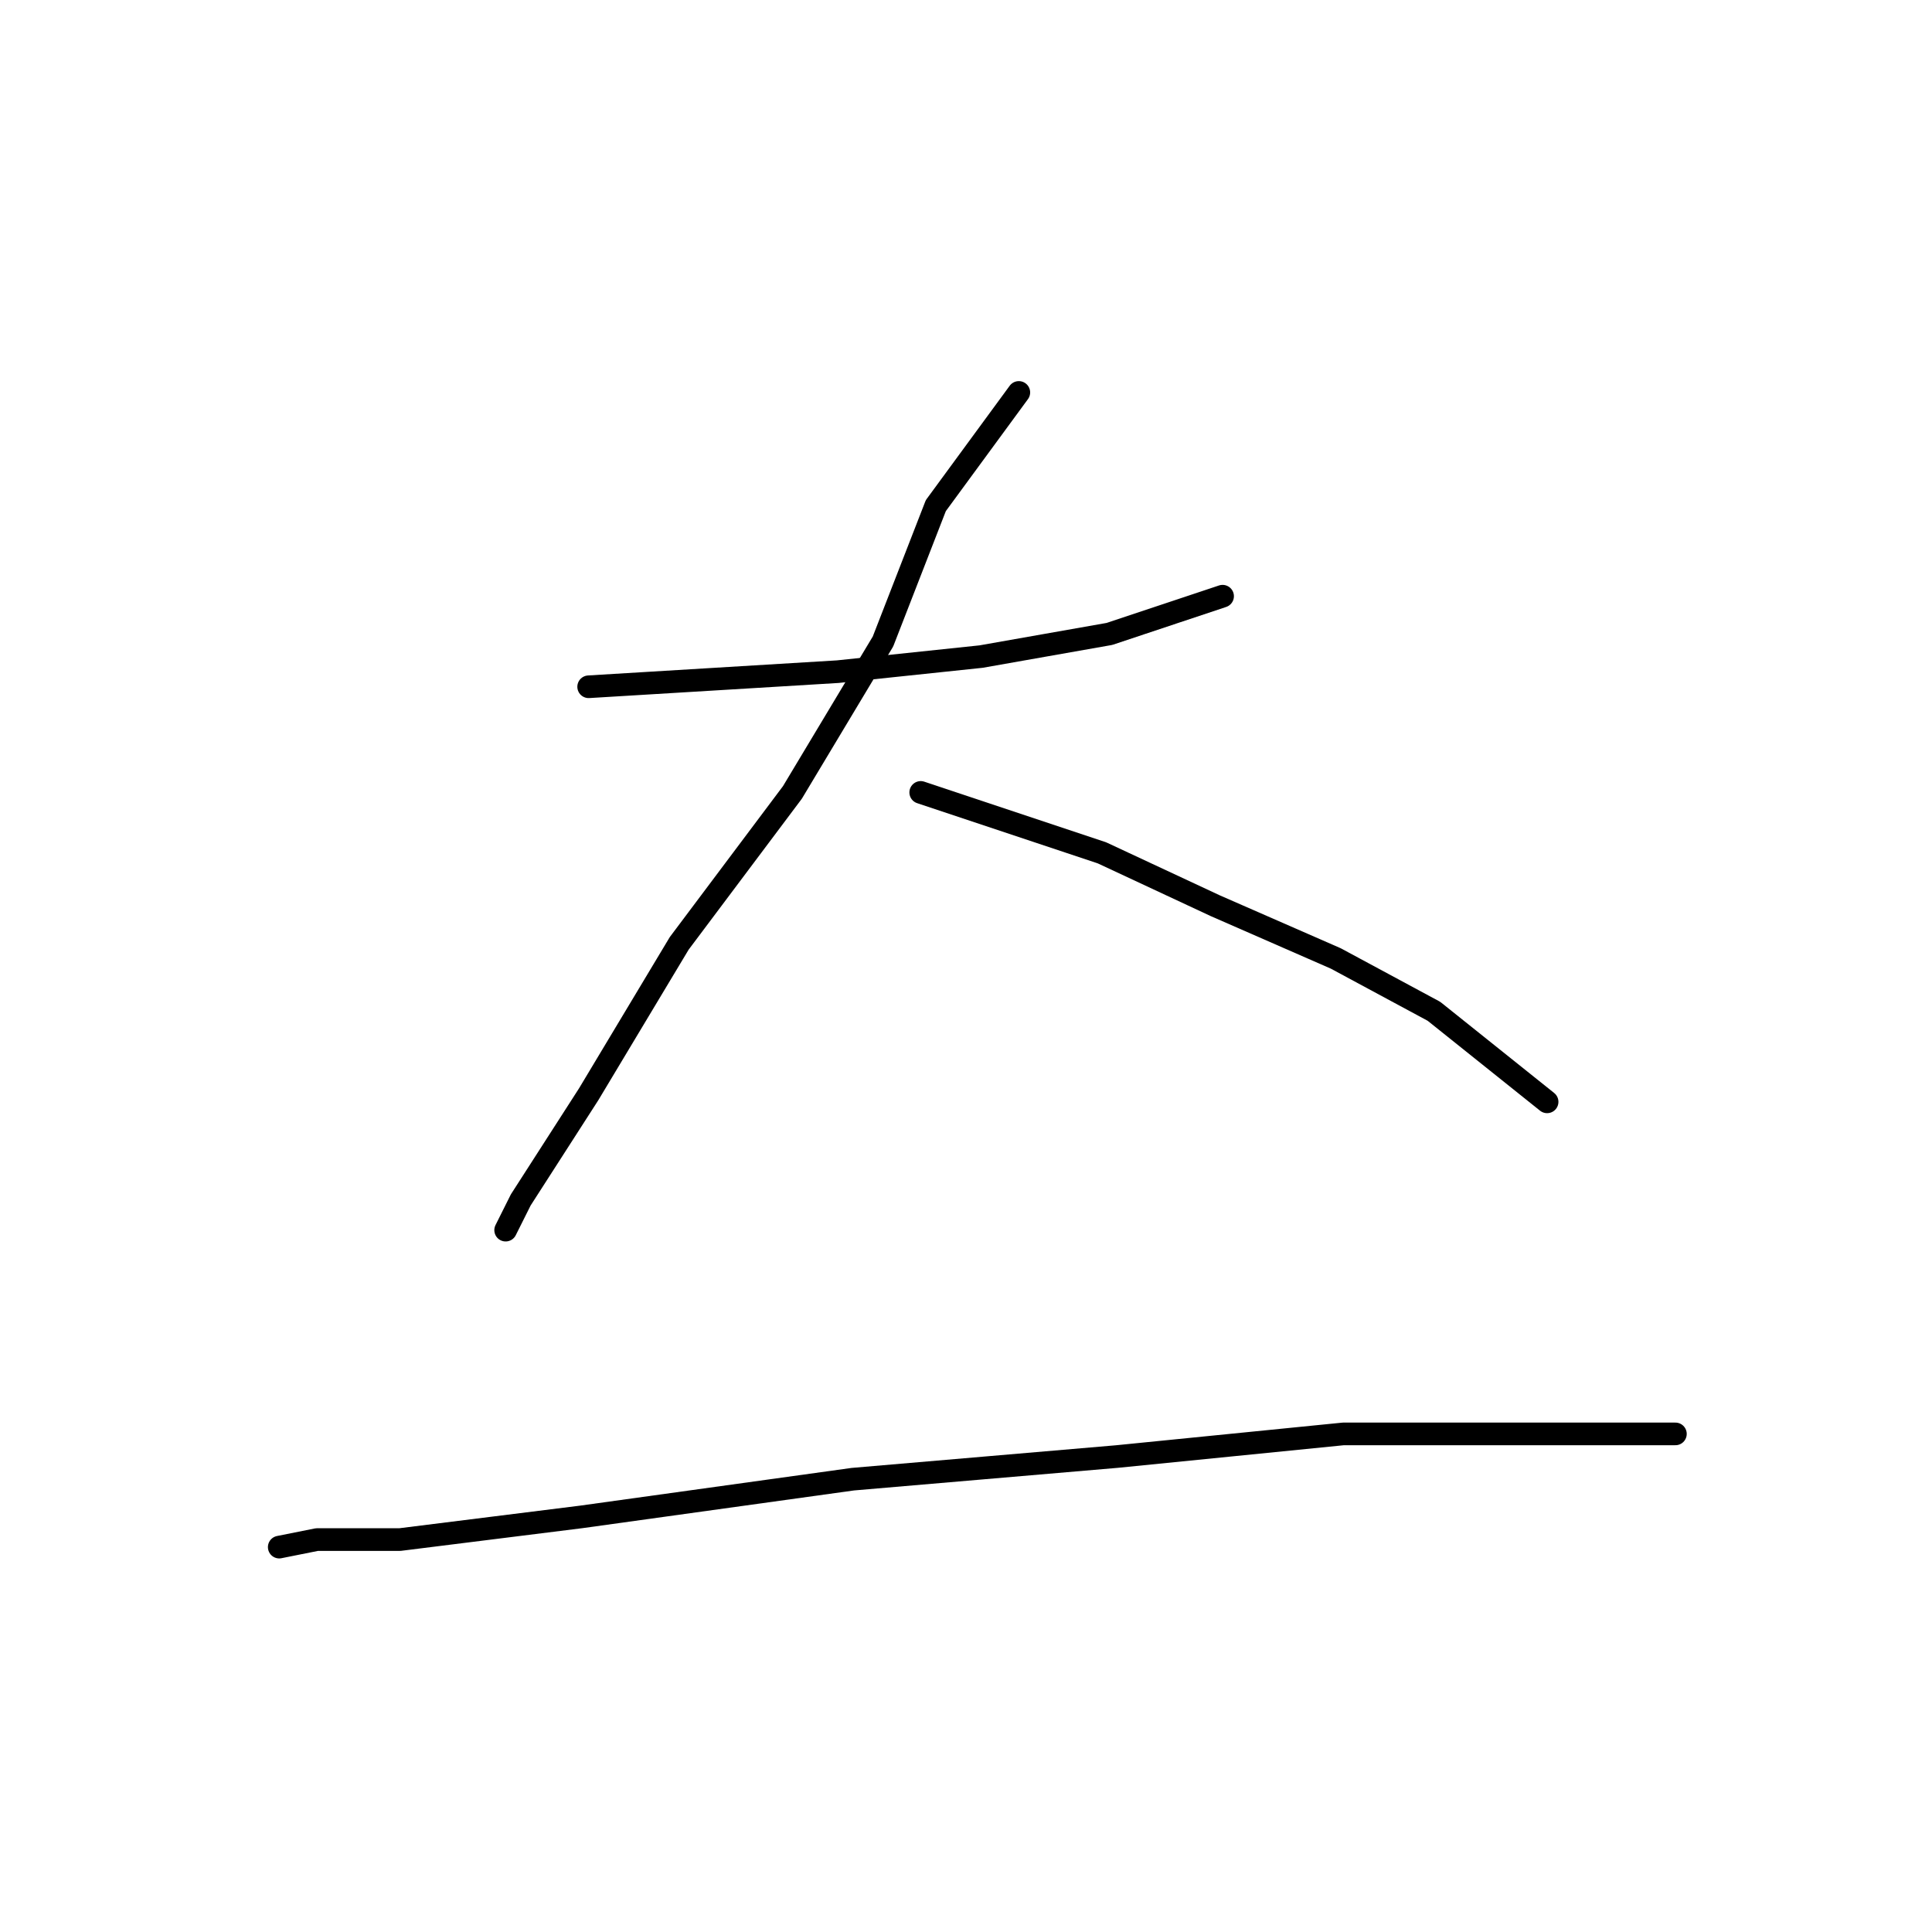 <?xml version="1.0" standalone="no"?>
    <svg width="256" height="256" xmlns="http://www.w3.org/2000/svg" version="1.1">
    <polyline stroke="black" stroke-width="3" stroke-linecap="round" fill="transparent" stroke-linejoin="round" points="78 91 111 89 130 87 147 84 162 79 162 79 " />
        <polyline stroke="black" stroke-width="3" stroke-linecap="round" fill="transparent" stroke-linejoin="round" points="135 52 124 67 117 85 105 105 90 125 78 145 69 159 67 163 67 163 " />
        <polyline stroke="black" stroke-width="3" stroke-linecap="round" fill="transparent" stroke-linejoin="round" points="122 105 146 113 161 120 177 127 190 134 200 142 205 146 205 146 " />
        <polyline stroke="black" stroke-width="3" stroke-linecap="round" fill="transparent" stroke-linejoin="round" points="37 205 42 204 53 204 77 201 113 196 148 193 178 190 203 190 222 190 222 190 " />
        </svg>